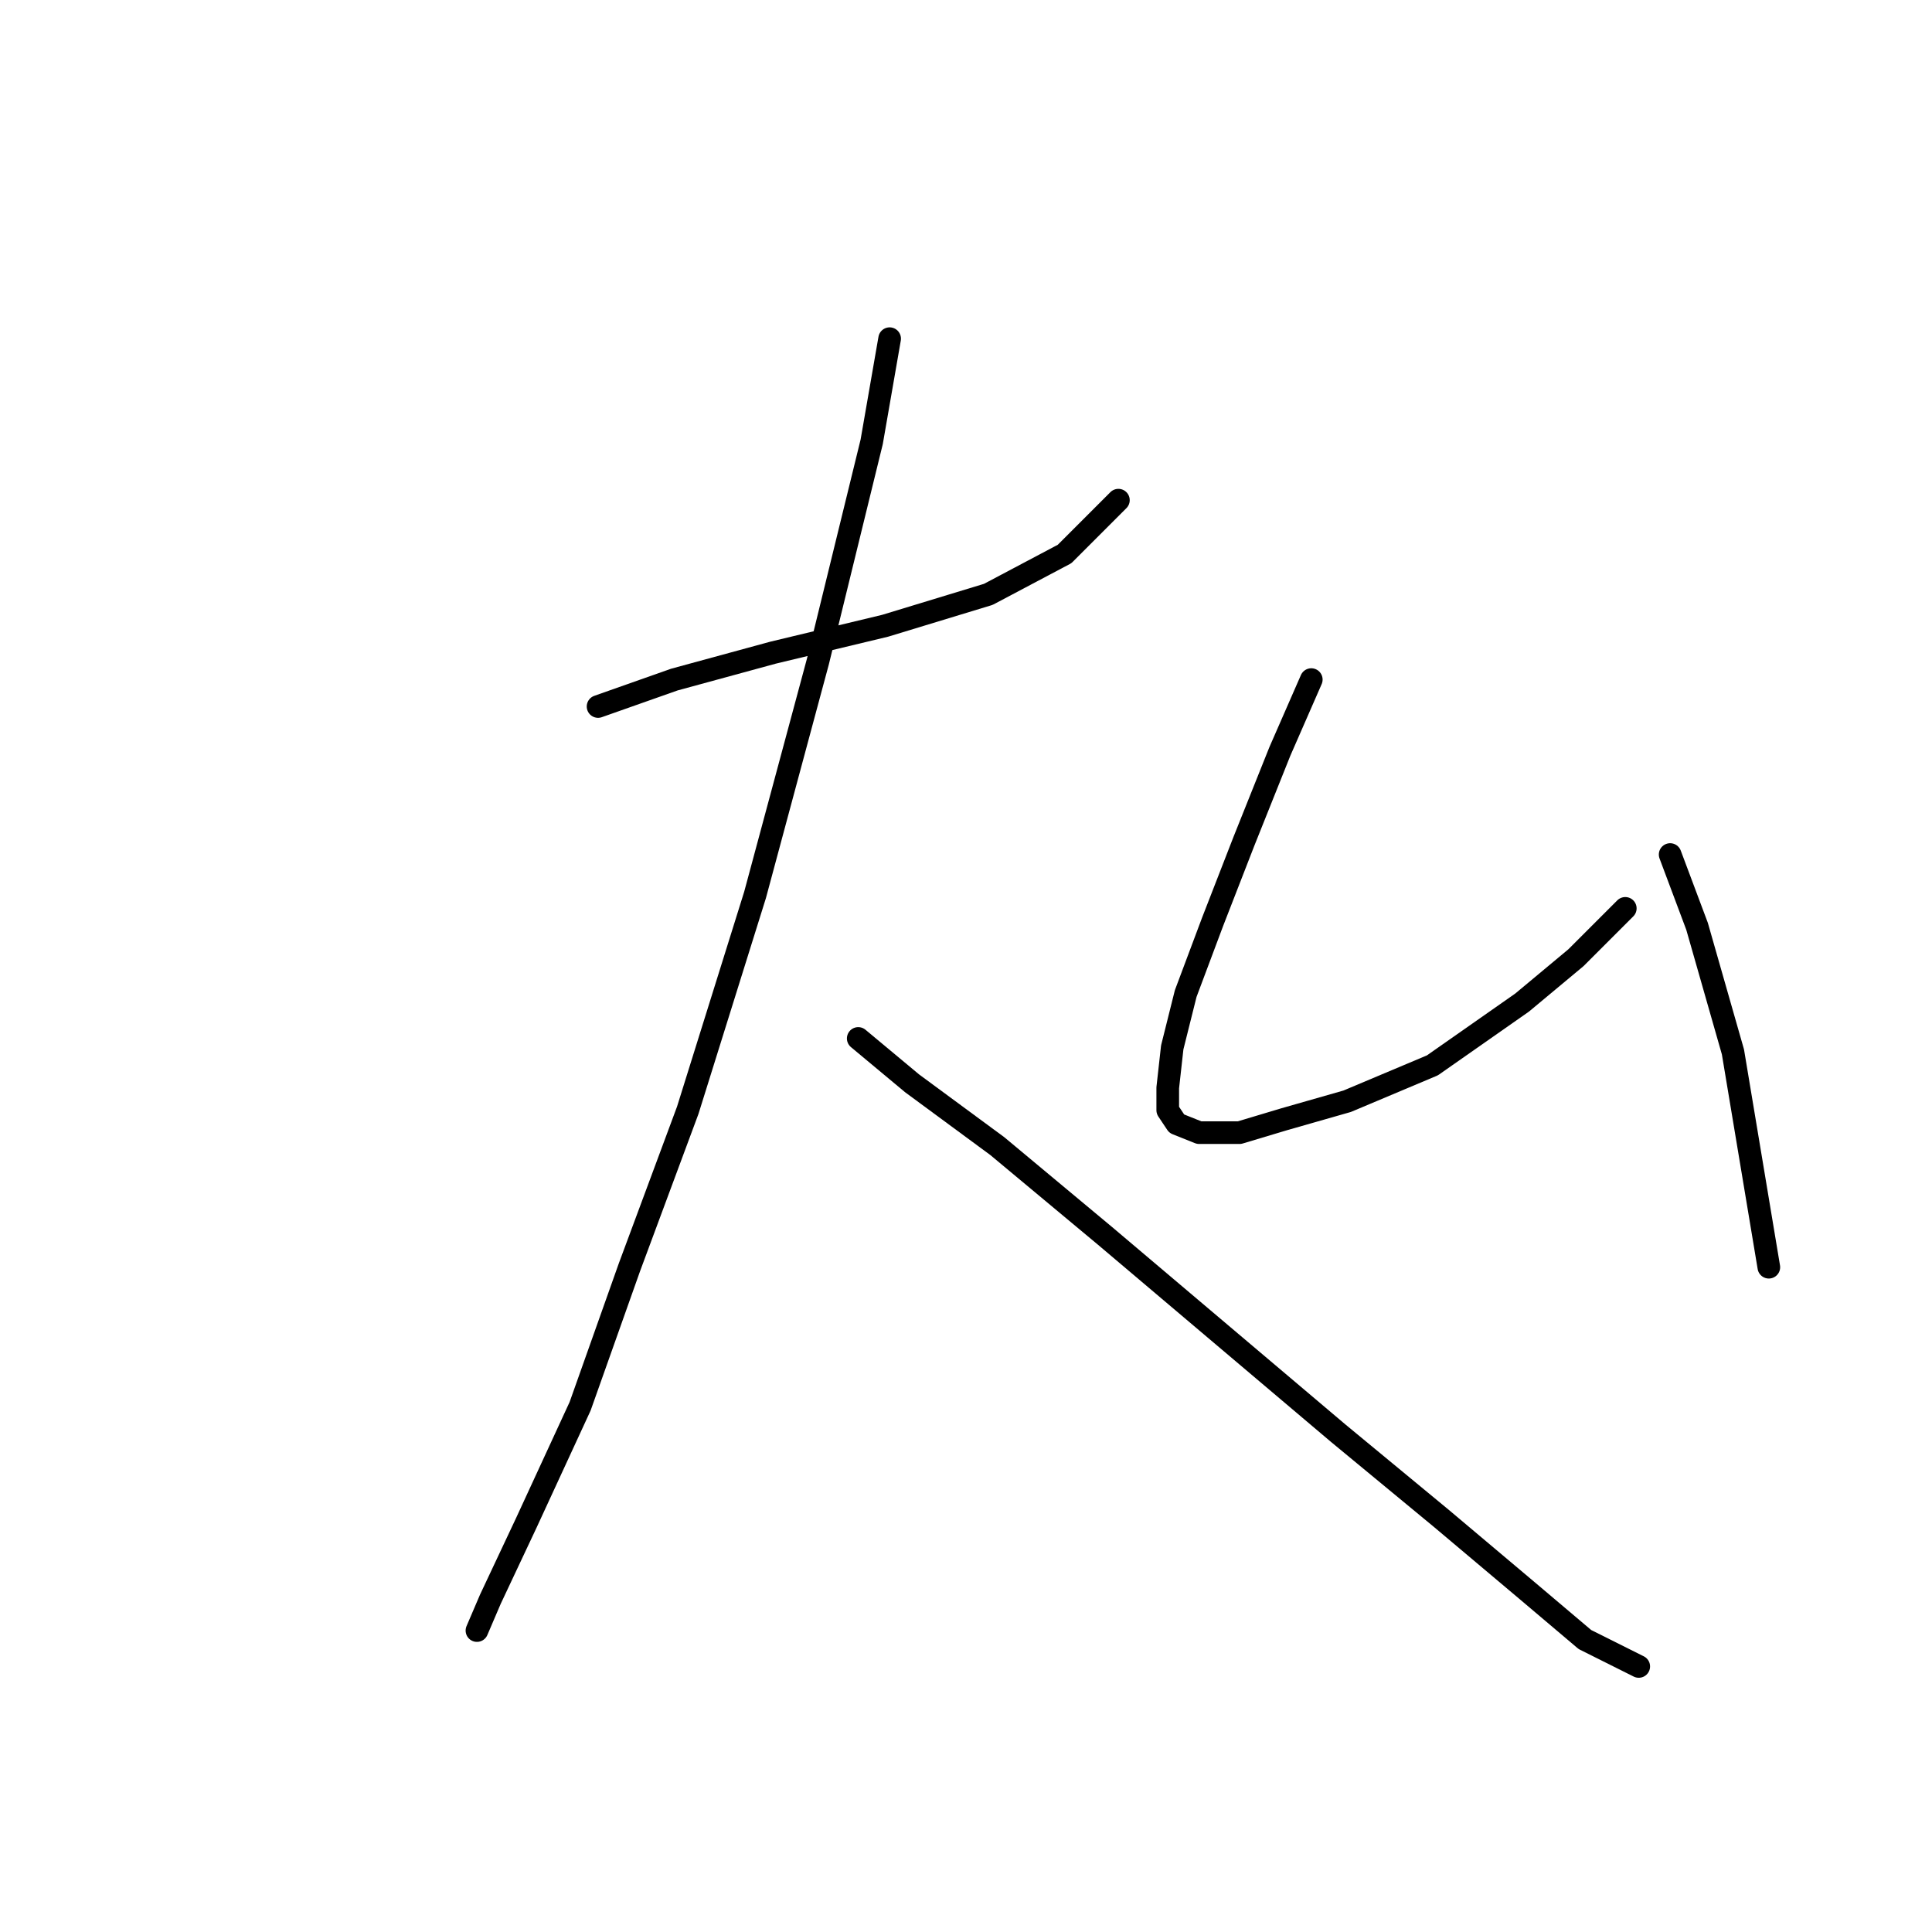 <?xml version="1.0" standalone="no"?>
    <svg width="256" height="256" xmlns="http://www.w3.org/2000/svg" version="1.1">
    <polyline stroke="black" stroke-width="3" stroke-linecap="round" fill="transparent" stroke-linejoin="round" points="79.246 93.615 89.35 90.049 102.427 86.483 117.286 82.917 130.957 78.756 141.061 73.407 148.194 66.274 148.194 66.274 " />
        <polyline stroke="black" stroke-width="3" stroke-linecap="round" fill="transparent" stroke-linejoin="round" points="117.881 44.876 115.503 58.547 108.371 87.672 100.049 118.579 91.133 147.11 83.406 167.913 76.868 186.339 69.736 201.793 64.981 211.897 63.198 216.058 63.198 216.058 " />
        <polyline stroke="black" stroke-width="3" stroke-linecap="round" fill="transparent" stroke-linejoin="round" points="113.72 137.6 120.853 143.543 132.146 151.865 146.411 163.752 161.865 176.829 177.319 189.905 190.99 201.198 202.283 210.709 210.01 217.247 217.142 220.813 217.142 220.813 " />
        <polyline stroke="black" stroke-width="3" stroke-linecap="round" fill="transparent" stroke-linejoin="round" points="173.752 90.049 169.592 99.559 164.837 111.447 160.676 122.146 157.11 131.656 155.327 138.788 154.732 144.138 154.732 147.11 155.921 148.893 158.893 150.082 164.242 150.082 170.186 148.299 178.508 145.921 189.801 141.166 201.688 132.845 208.821 126.901 215.359 120.363 215.359 120.363 " />
        <polyline stroke="black" stroke-width="3" stroke-linecap="round" fill="transparent" stroke-linejoin="round" points="221.303 113.23 224.869 122.74 229.624 139.383 234.379 167.913 234.379 167.913 " />
        </svg>